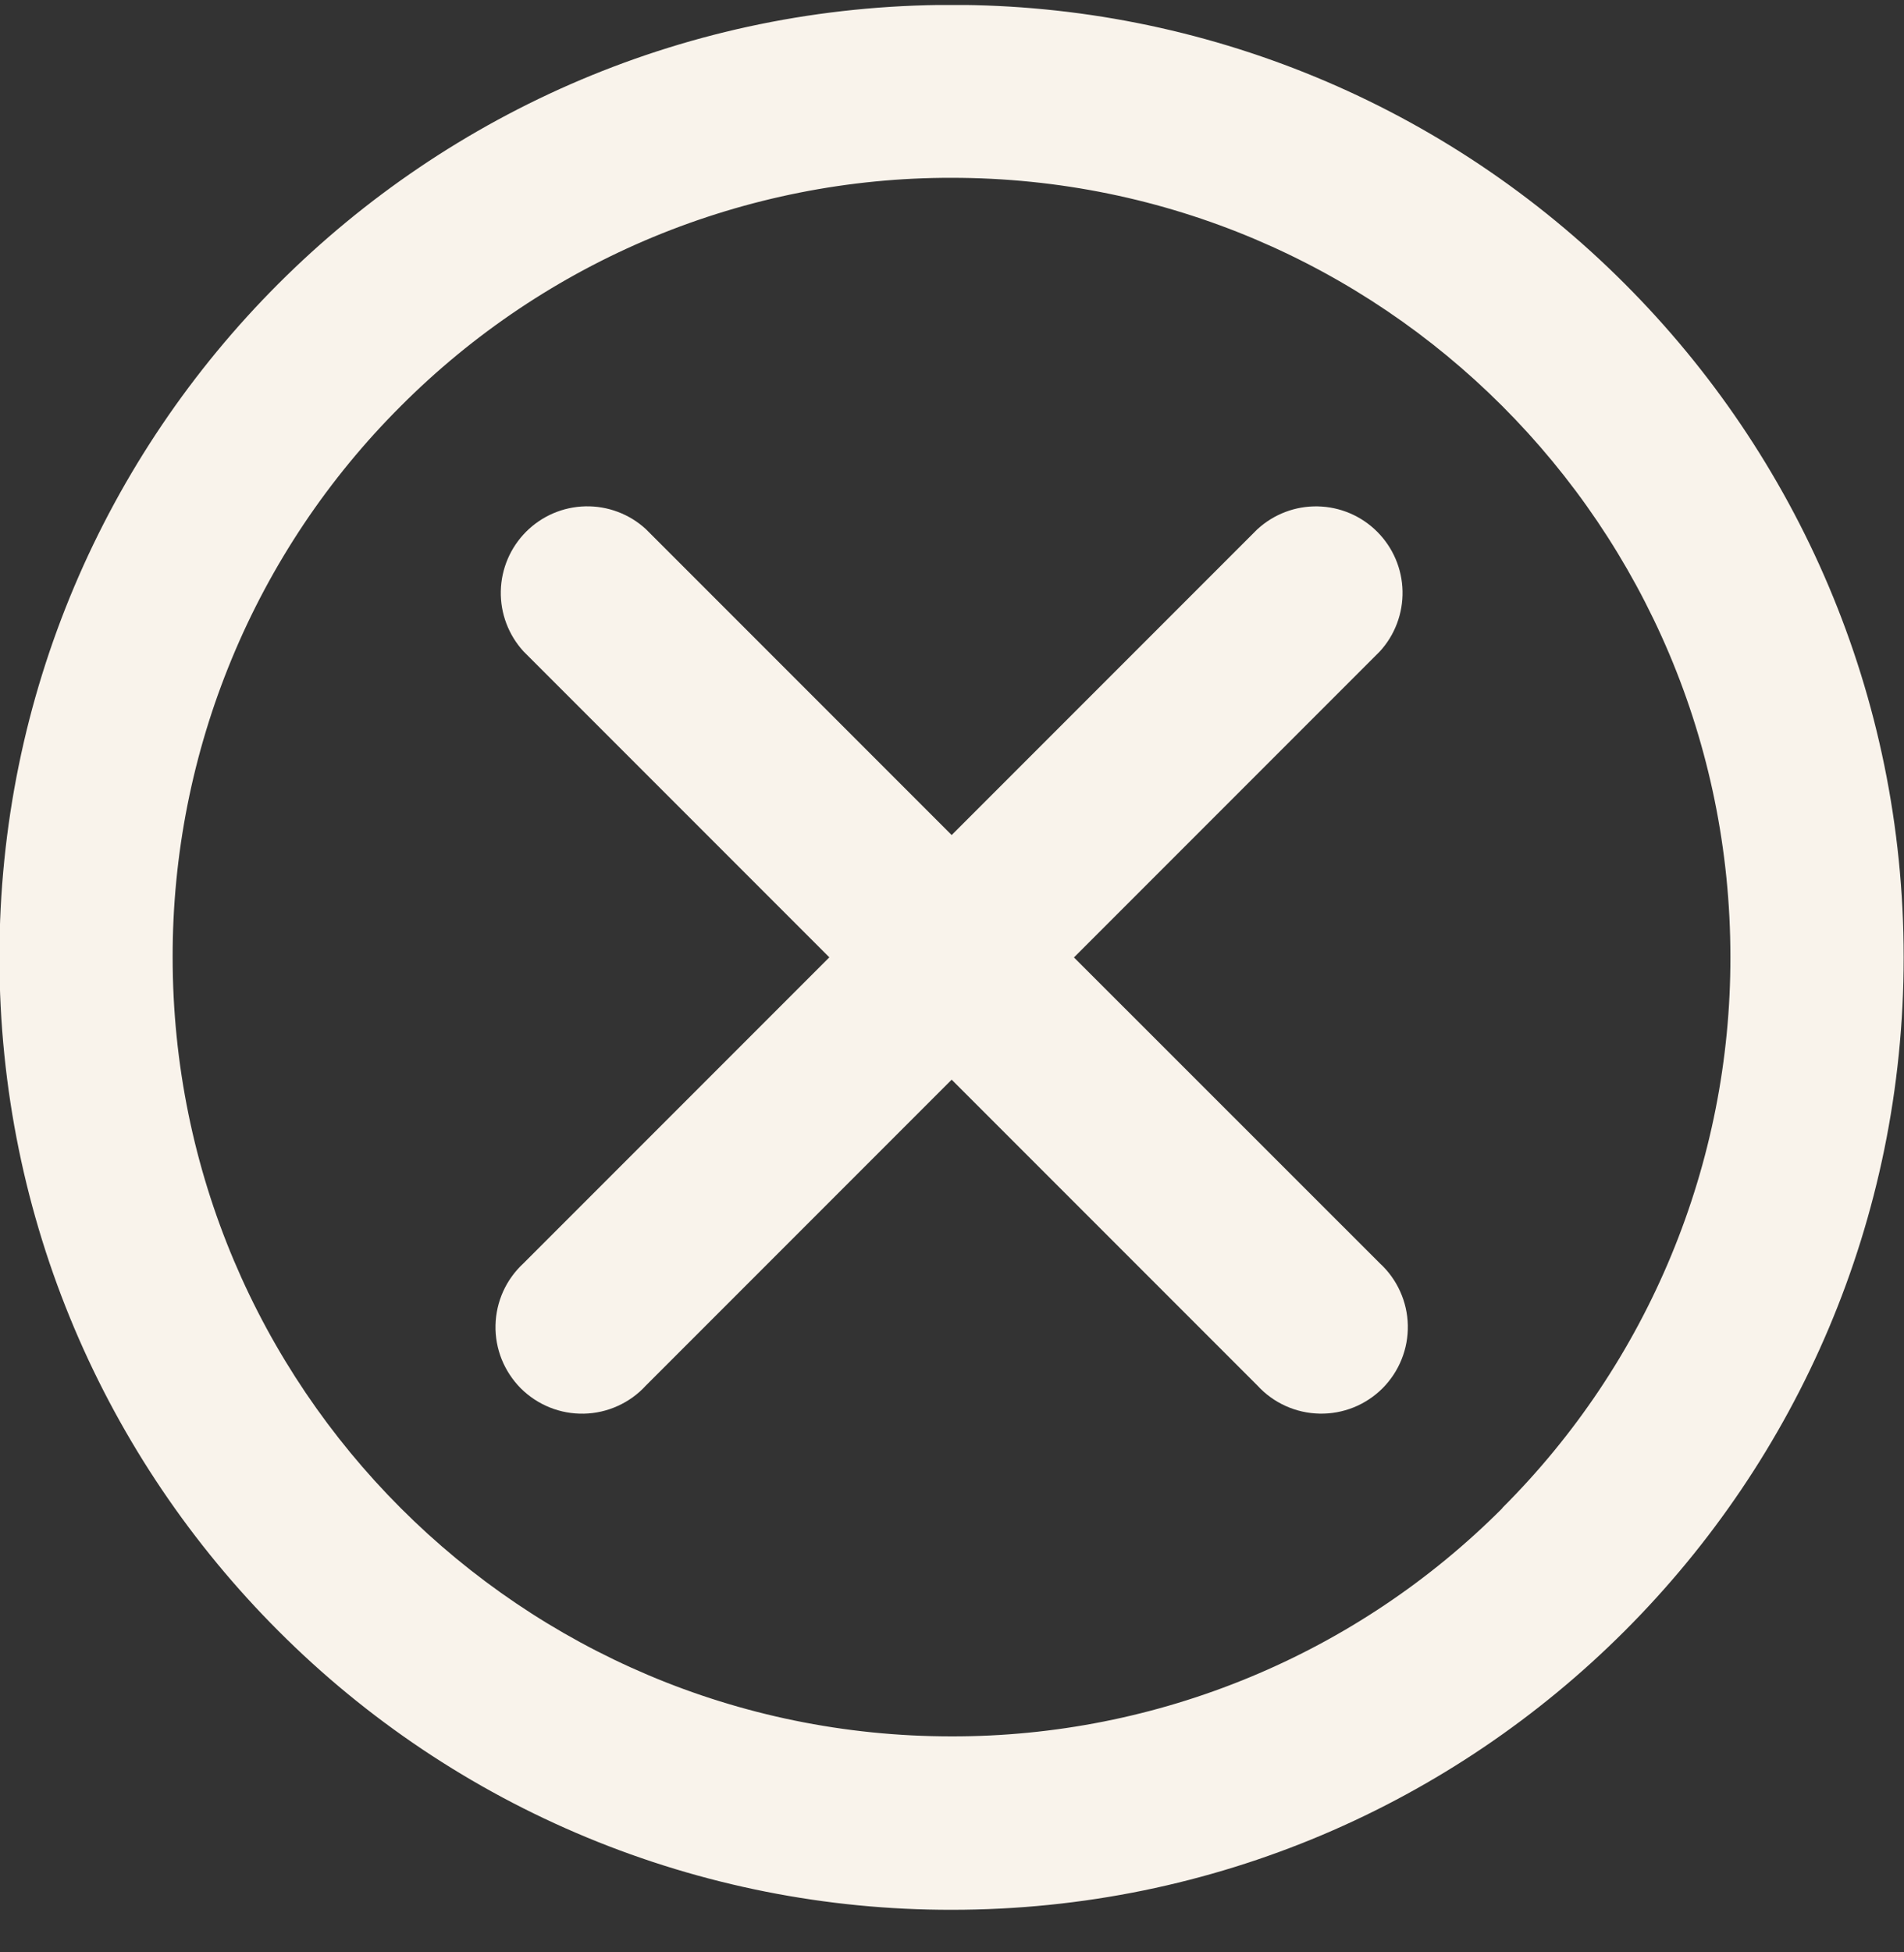 <svg width="40" height="41" viewBox="0 0 40 41" fill="none" xmlns="http://www.w3.org/2000/svg">
<rect x="0" y="0" width="40" height="41" fill="#333333" stroke="none"/>
<g clip-path="url(#clip0_568_630)">
<path d="M34.133 5.959C32.278 4.1 30.073 2.625 27.646 1.62C25.219 0.615 22.617 0.099 19.99 0.103C8.943 0.103 -0.012 9.058 -0.012 20.104C-0.012 25.628 2.228 30.629 5.848 34.249C7.704 36.109 9.909 37.584 12.336 38.589C14.763 39.594 17.365 40.109 19.992 40.106C31.038 40.106 39.993 31.151 39.993 20.104C39.993 14.581 37.753 9.579 34.133 5.959ZM31.563 31.671C30.045 33.193 28.242 34.4 26.256 35.222C24.27 36.045 22.141 36.467 19.992 36.464C10.953 36.464 3.627 29.138 3.627 20.099C3.624 17.95 4.046 15.821 4.869 13.835C5.691 11.849 6.898 10.046 8.42 8.528C9.938 7.006 11.741 5.799 13.726 4.976C15.712 4.154 17.841 3.731 19.99 3.734C29.027 3.734 36.353 11.061 36.353 20.098C36.356 22.247 35.934 24.375 35.111 26.361C34.289 28.347 33.082 30.15 31.56 31.668L31.563 31.671Z" fill="#F9F3EB"/>
<path d="M22.562 20.106L28.987 13.681C29.304 13.336 29.475 12.881 29.465 12.412C29.455 11.944 29.264 11.497 28.932 11.166C28.601 10.834 28.154 10.644 27.685 10.634C27.216 10.624 26.762 10.796 26.417 11.113L26.418 11.111L19.993 17.536L13.568 11.111C13.223 10.794 12.768 10.623 12.3 10.633C11.831 10.643 11.384 10.834 11.053 11.166C10.722 11.497 10.531 11.944 10.521 12.413C10.511 12.881 10.683 13.336 11 13.681L10.998 13.679L17.423 20.104L10.998 26.529C10.818 26.695 10.672 26.896 10.571 27.119C10.47 27.343 10.415 27.585 10.41 27.83C10.404 28.075 10.449 28.319 10.54 28.547C10.632 28.774 10.768 28.981 10.941 29.155C11.115 29.328 11.322 29.465 11.549 29.556C11.777 29.648 12.021 29.692 12.266 29.687C12.511 29.682 12.753 29.627 12.976 29.526C13.2 29.425 13.401 29.28 13.567 29.099L13.568 29.098L19.993 22.673L26.418 29.098C26.584 29.279 26.785 29.424 27.008 29.525C27.232 29.626 27.474 29.681 27.719 29.686C27.964 29.692 28.208 29.647 28.436 29.556C28.663 29.465 28.87 29.328 29.044 29.155C29.217 28.981 29.354 28.774 29.445 28.547C29.537 28.319 29.581 28.076 29.576 27.83C29.571 27.585 29.516 27.343 29.415 27.12C29.314 26.896 29.169 26.695 28.988 26.529L28.987 26.528L22.562 20.106Z" fill="#F9F3EB"/>
</g>
<defs>
<clipPath id="clip0_568_630">
<rect width="40" height="40" fill="white" transform="translate(0 0.106)"/>
</clipPath>
</defs>
</svg>
